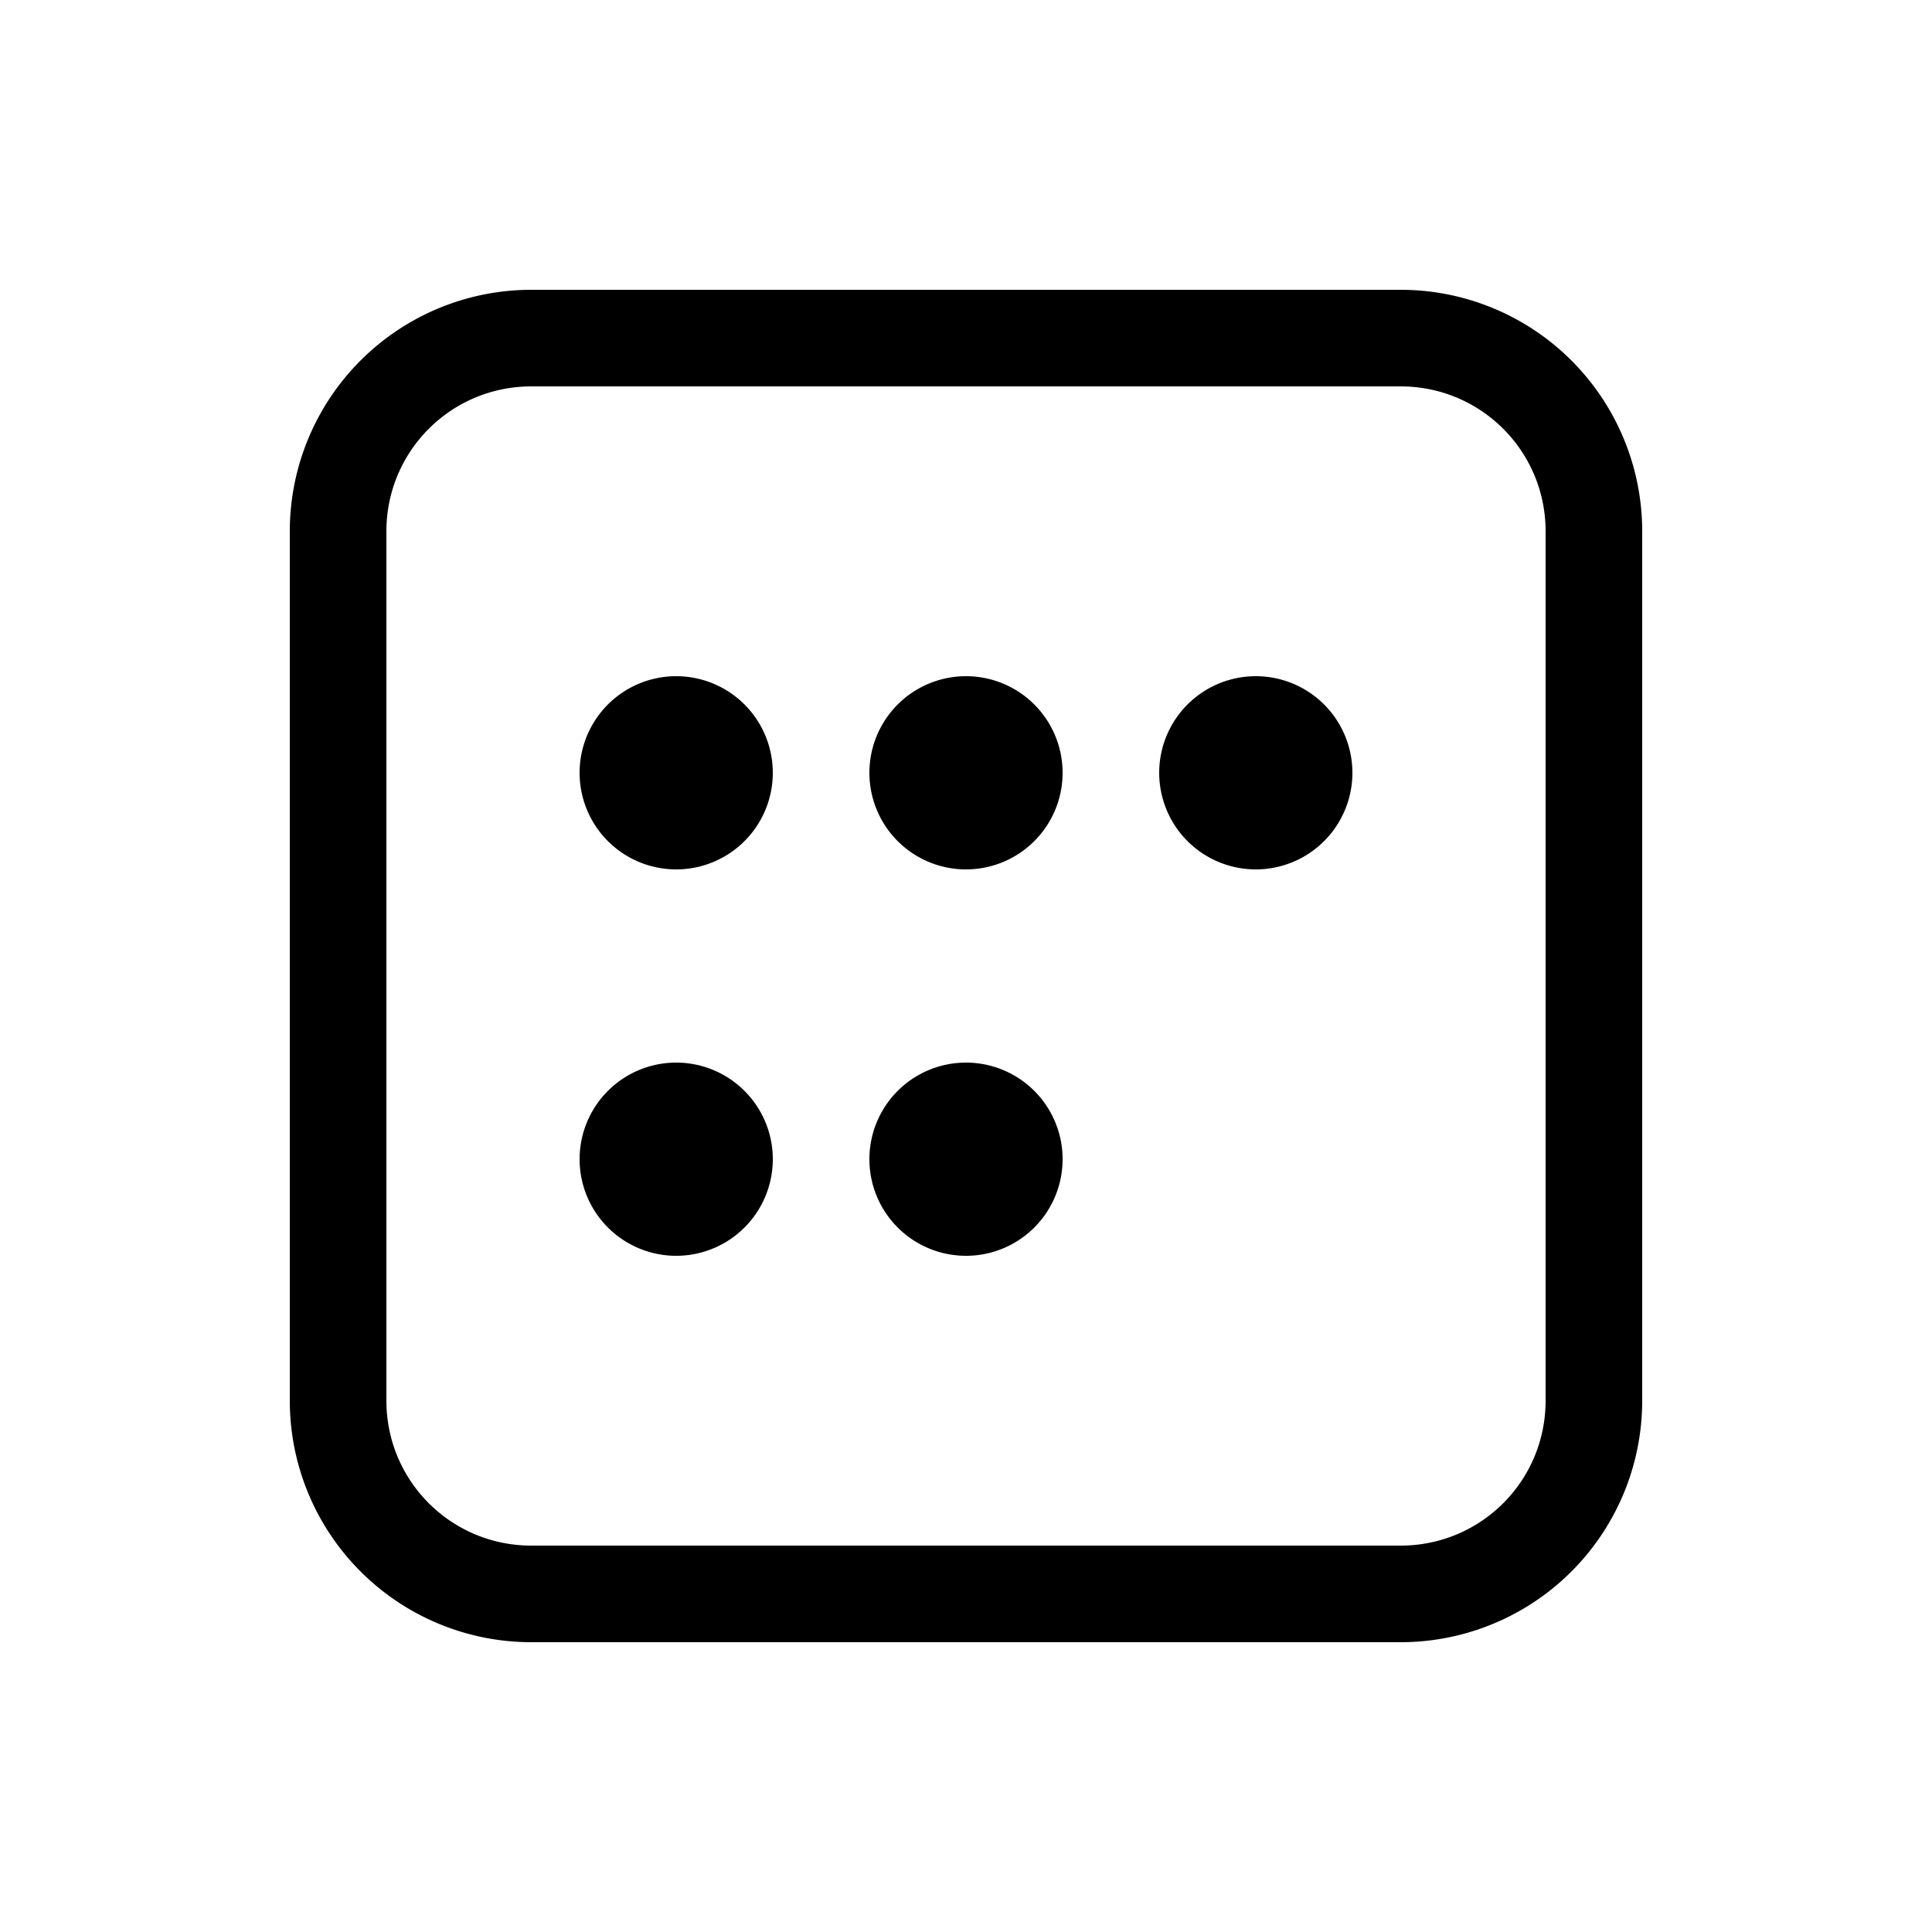 <svg viewBox="0 0 20 20" xmlns="http://www.w3.org/2000/svg">
  <path d="M14.5 3A2.5 2.5 0 0117 5.5v9a2.5 2.5 0 01-2.5 2.5h-9A2.5 2.5 0 013 14.5v-9A2.5 2.5 0 015.5 3h9zm0 1h-9C4.67 4 4 4.67 4 5.5v9c0 .83.67 1.5 1.5 1.5h9c.83 0 1.5-.67 1.5-1.5v-9c0-.83-.67-1.5-1.5-1.5zM7 11a1 1 0 110 2 1 1 0 010-2zm3 0a1 1 0 110 2 1 1 0 010-2zM7 7a1 1 0 110 2 1 1 0 010-2zm3 0a1 1 0 110 2 1 1 0 010-2zm3 0a1 1 0 110 2 1 1 0 010-2z"></path>
</svg>
